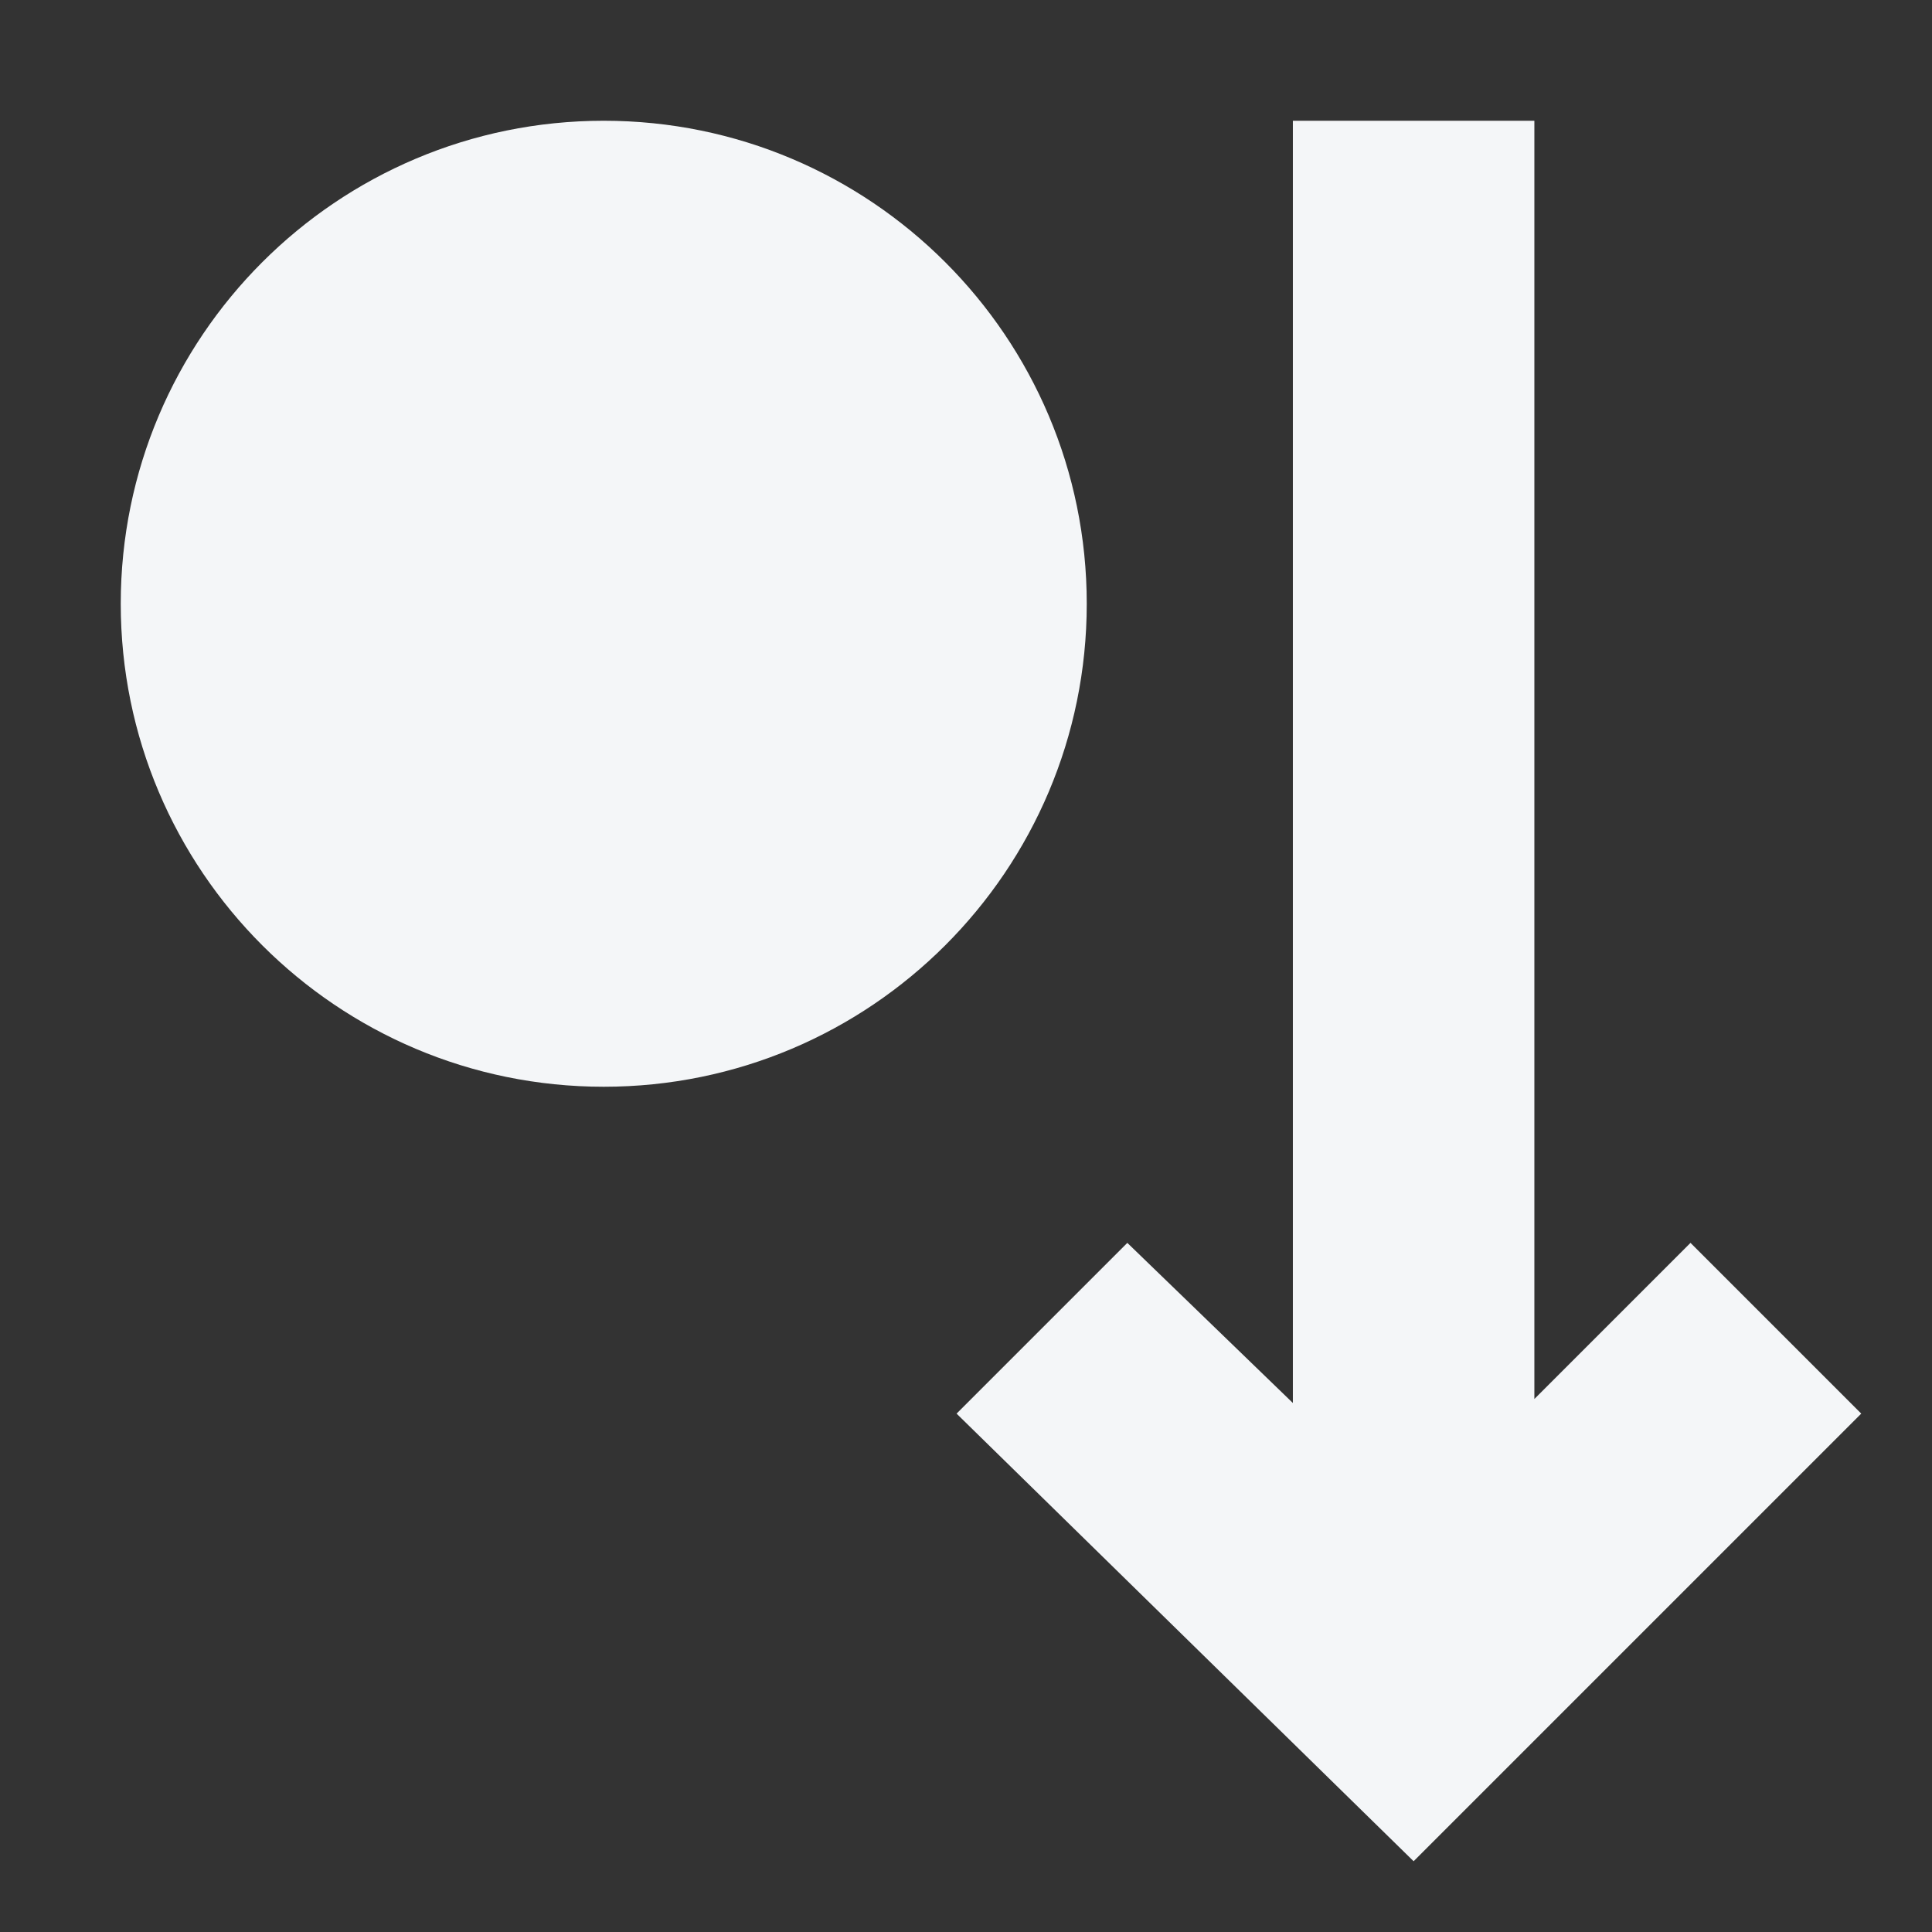 <svg width="16" height="16" viewBox="0 0 16 16" fill="none" xmlns="http://www.w3.org/2000/svg">
<rect x="0" y="0" width="16" height="16" fill="#333333" stroke="none"/>
<path d="M5 9C7.209 9 9 7.209 9 5C9 2.791 7.209 1 5 1C2.791 1 1 2.791 1 5C1 7.209 2.791 9 5 9Z" fill="#F4F6F8"/>
<path d="M12.707 1H10.707V11.619L9.336 10.293L7.922 11.707L11.707 15.414L15.414 11.707L14 10.293L12.707 11.586L12.707 1Z" fill="#F4F6F8"/>
</svg>
